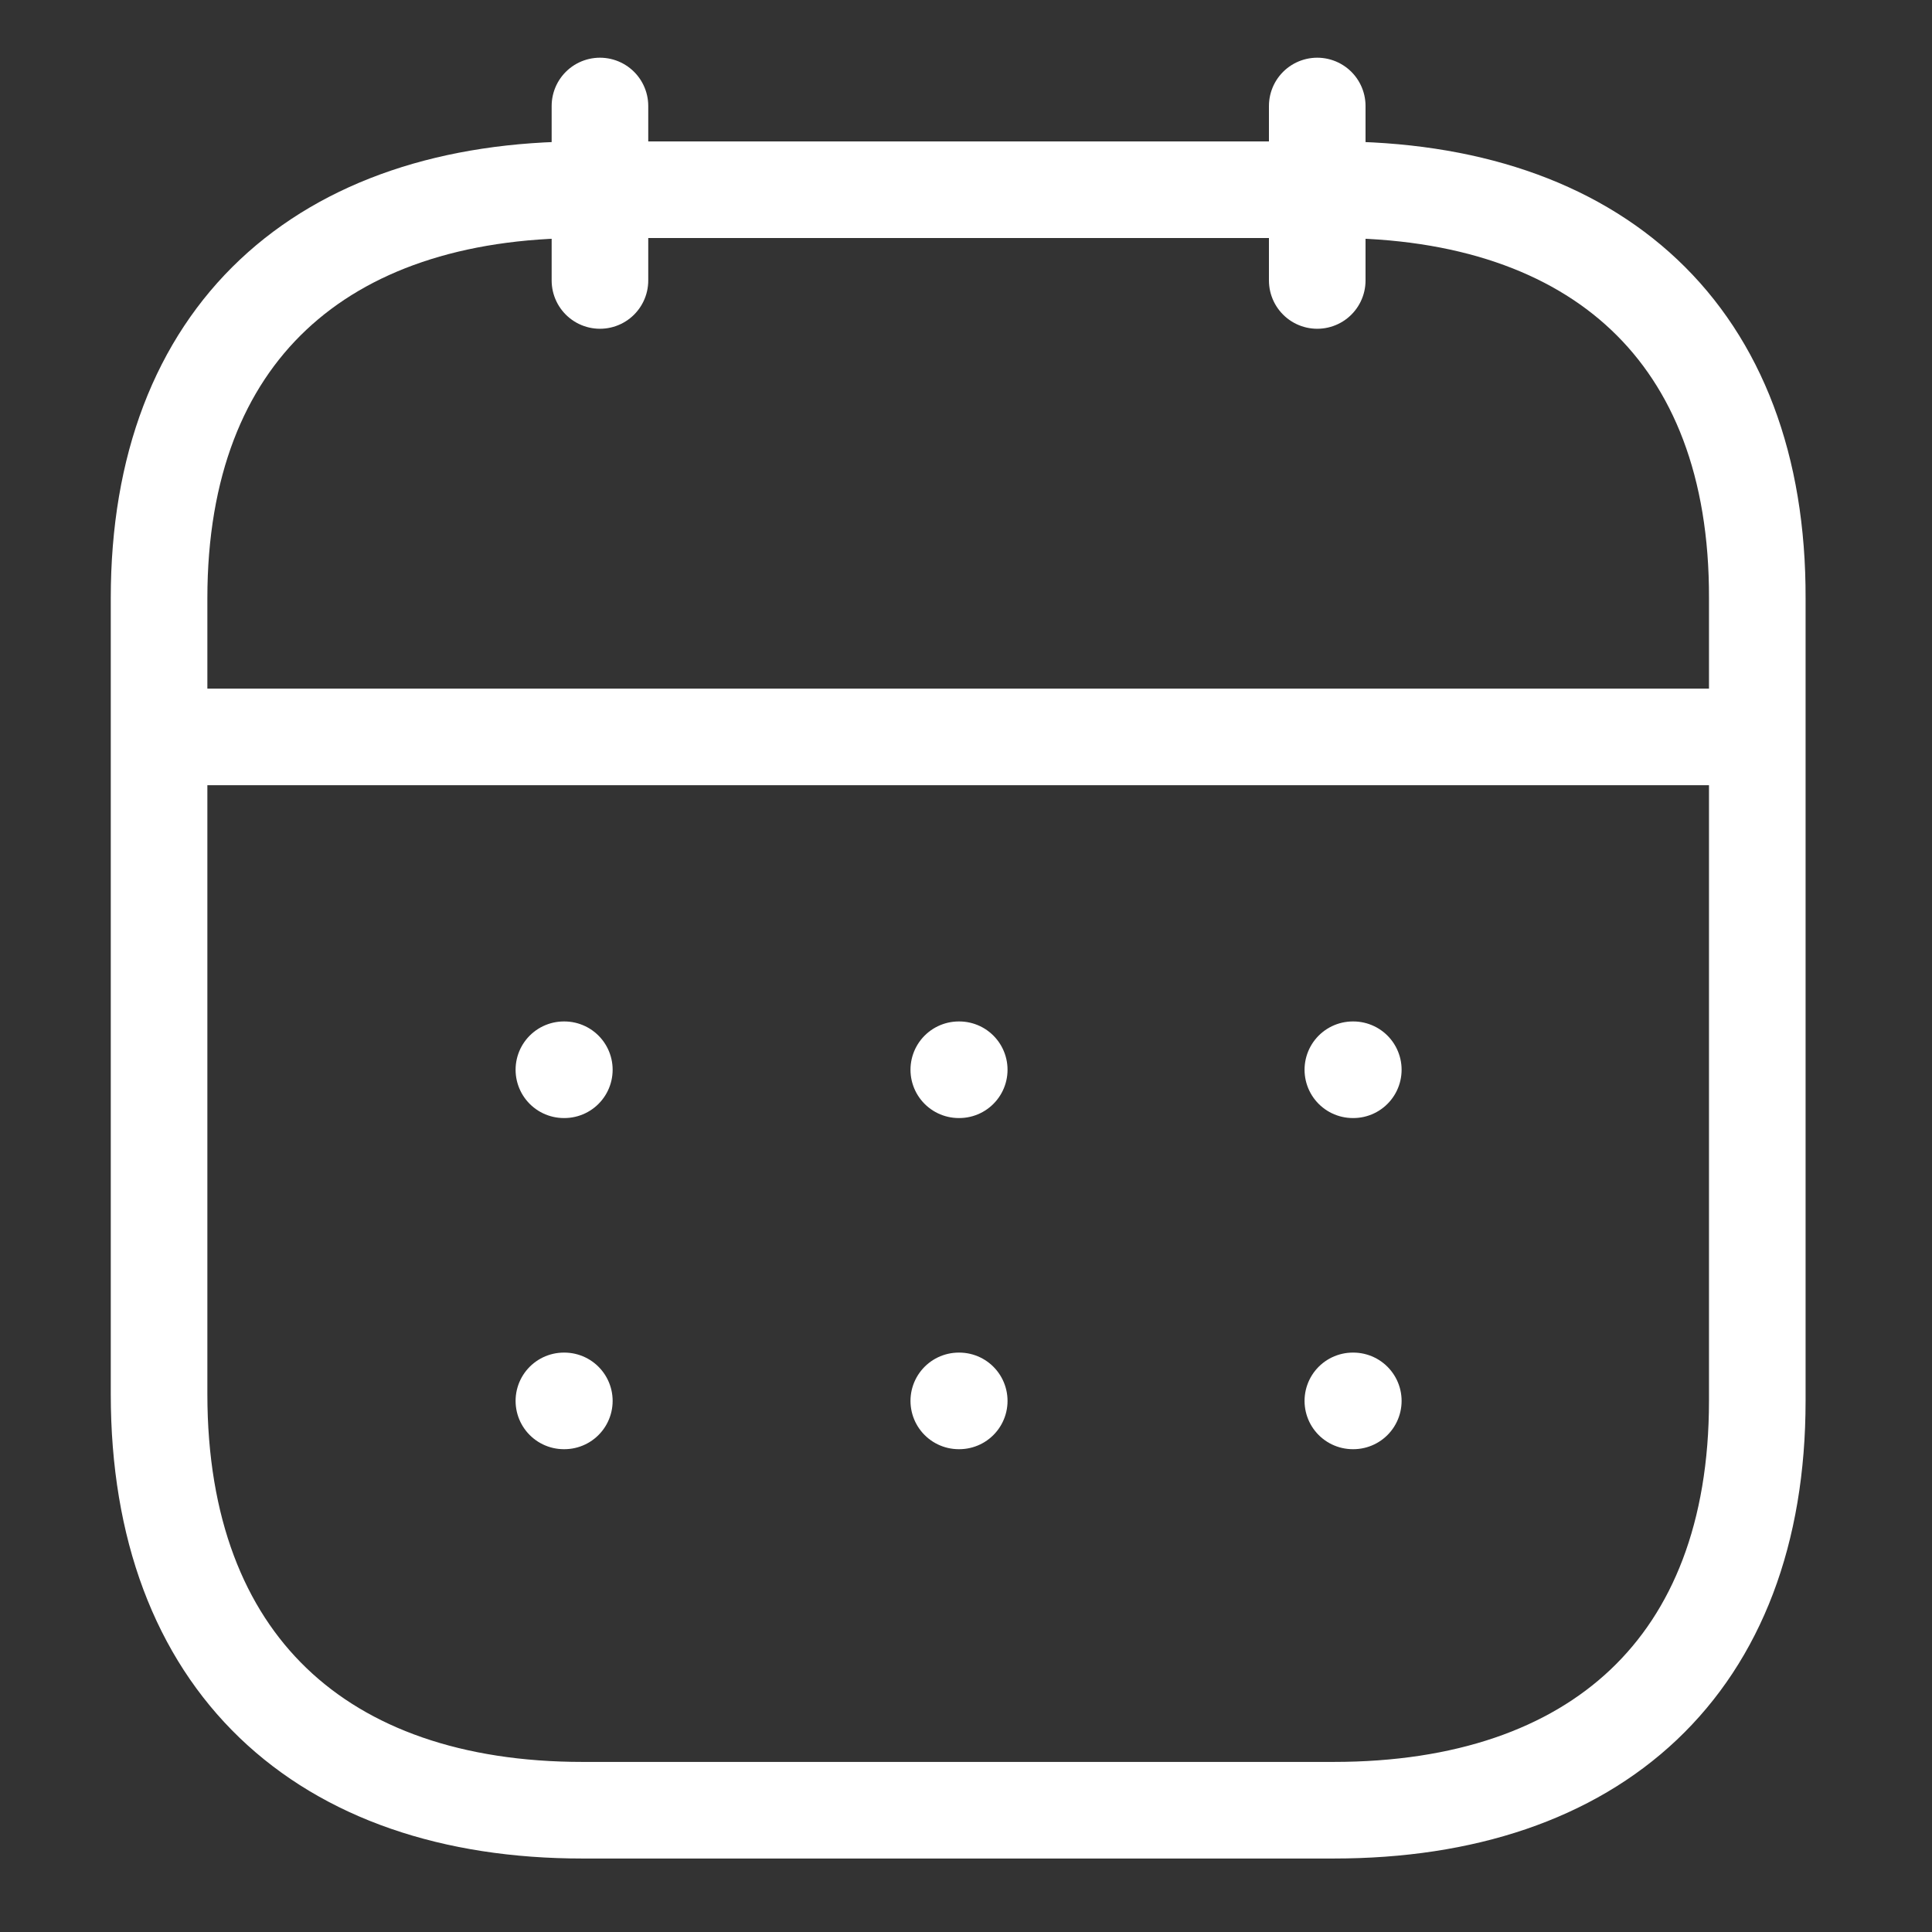 <svg id="Iconly_Light_Calendar" data-name="Iconly/Light/Calendar" xmlns="http://www.w3.org/2000/svg" width="30" height="30" viewBox="0 0 30 30">
  <rect x="0" y="0" width="30" height="30" fill="#333333" stroke="none"/>
  <rect id="Iconly_Light_Calendar-2" data-name="Iconly/Light/Calendar" width="30" height="30" fill="none"/>
  <g id="Calendar" transform="translate(2.47 1.646)">
    <path id="Line_200" d="M0,.473H24.672" transform="translate(0.076 9.324)" fill="none" stroke="#fff" stroke-linecap="round" stroke-linejoin="round" stroke-width="1.5" fill-rule="evenodd"/>
    <path id="Line_201" d="M.459.473H.466" transform="translate(18.078 14.492)" fill="none" stroke="#fff" stroke-linecap="round" stroke-linejoin="round" stroke-width="1.5" fill-rule="evenodd"/>
    <path id="Line_202" d="M.459.473H.466" transform="translate(11.959 14.492)" fill="none" stroke="#fff" stroke-linecap="round" stroke-linejoin="round" stroke-width="1.5" fill-rule="evenodd"/>
    <path id="Line_203" d="M.459.473H.466" transform="translate(5.827 14.492)" fill="none" stroke="#fff" stroke-linecap="round" stroke-linejoin="round" stroke-width="1.5" fill-rule="evenodd"/>
    <path id="Line_204" d="M.459.473H.466" transform="translate(18.078 19.634)" fill="none" stroke="#fff" stroke-linecap="round" stroke-linejoin="round" stroke-width="1.5" fill-rule="evenodd"/>
    <path id="Line_205" d="M.459.473H.466" transform="translate(11.959 19.634)" fill="none" stroke="#fff" stroke-linecap="round" stroke-linejoin="round" stroke-width="1.5" fill-rule="evenodd"/>
    <path id="Line_206" d="M.459.473H.466" transform="translate(5.827 19.634)" fill="none" stroke="#fff" stroke-linecap="round" stroke-linejoin="round" stroke-width="1.5" fill-rule="evenodd"/>
    <path id="Line_207" d="M.463,0V2.709" transform="translate(17.521)" fill="none" stroke="#fff" stroke-linecap="round" stroke-linejoin="round" stroke-width="1.5" fill-rule="evenodd"/>
    <path id="Line_208" d="M.463,0V2.709" transform="translate(6.383)" fill="none" stroke="#fff" stroke-linecap="round" stroke-linejoin="round" stroke-width="1.5" fill-rule="evenodd"/>
    <path id="Path" d="M24.817,6.343V18.808c0,4.108-2.516,6.355-6.578,6.355H6.578C2.529,25.164,0,22.877,0,18.7V6.343C0,2.235,2.529,0,6.578,0H18.252C22.314,0,24.83,2.235,24.817,6.343Z" transform="translate(0 1.3)" fill="none" stroke="#fff" stroke-linecap="round" stroke-linejoin="round" stroke-width="1.5" fill-rule="evenodd"/>
  </g>
</svg>
